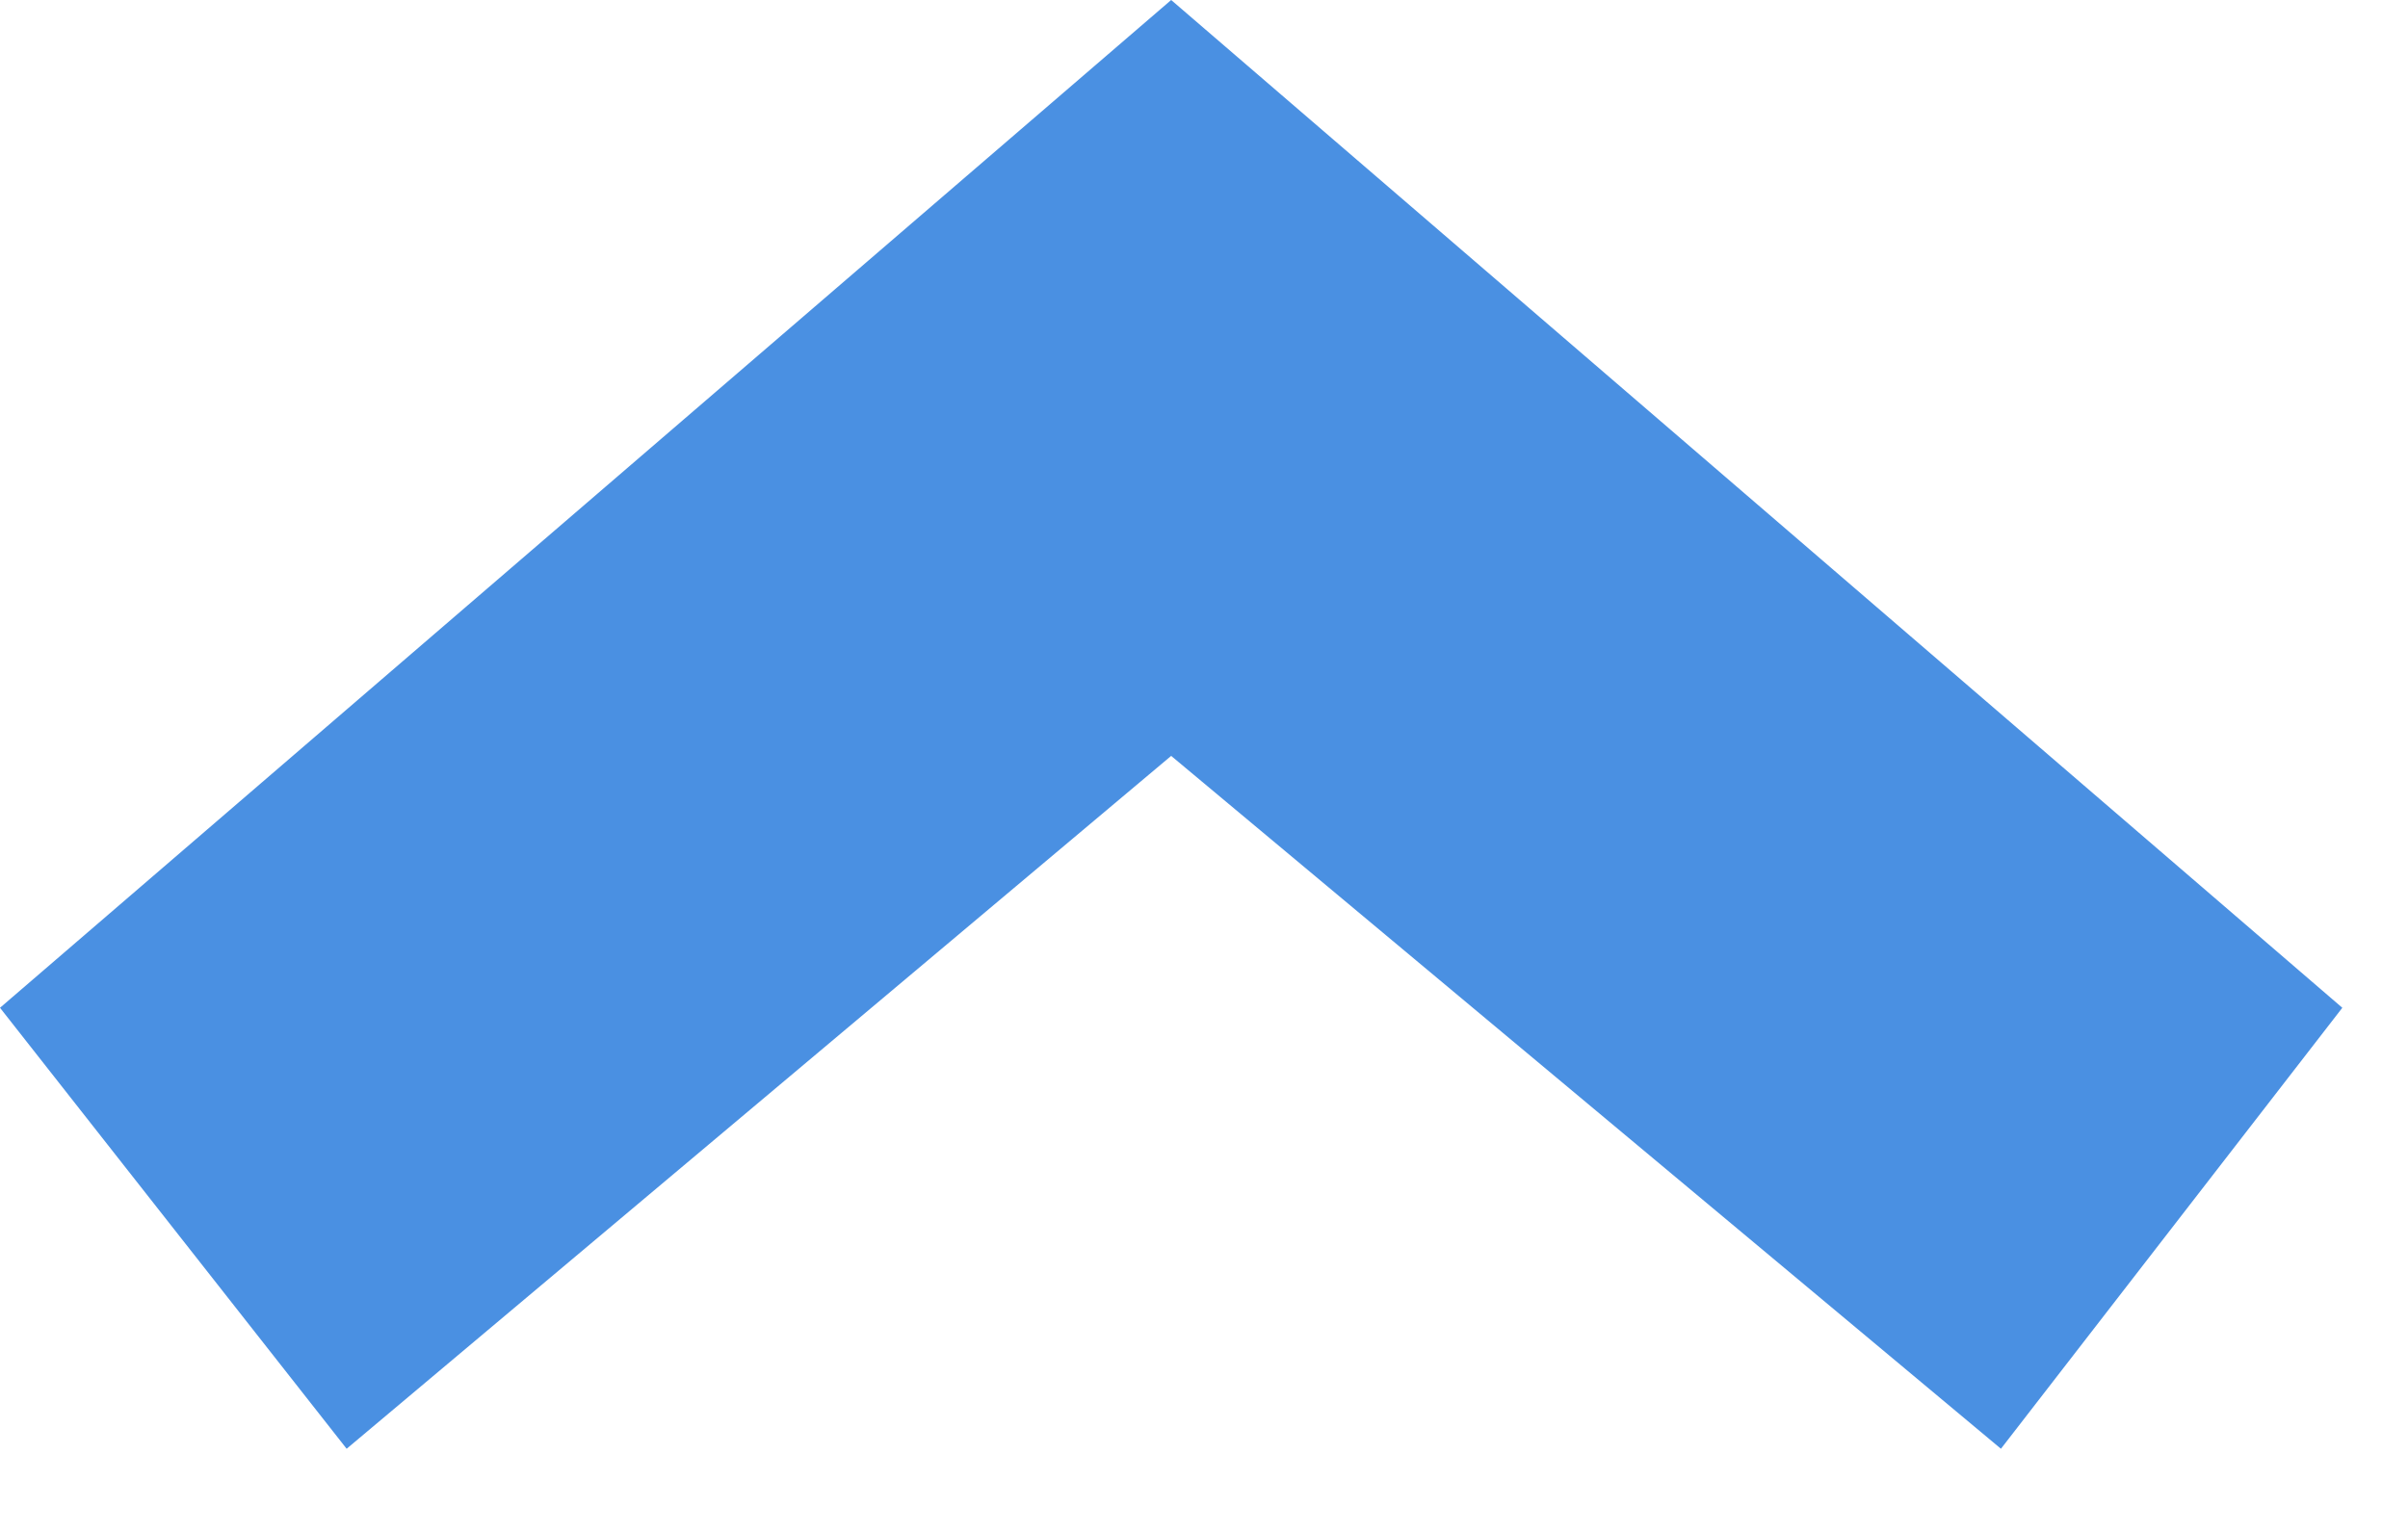 <?xml version="1.0" encoding="UTF-8" standalone="no"?>
<svg width="22px" height="14px" viewBox="0 0 22 14" version="1.1" xmlns="http://www.w3.org/2000/svg" xmlns:xlink="http://www.w3.org/1999/xlink">
    <defs></defs>
    <g id="Page-1" stroke="none" stroke-width="1" fill="none" fill-rule="evenodd">
        <polygon id="Shape" fill="#4A90E2" transform="translate(10.7, 6.62) rotate(-180) translate(-10.7, -6.62) " points="21.4 4.03 18.233 -2.66453526e-15 10.7 6.332 3.119 -2.66453526e-15 0 4.03 10.7 13.24"></polygon>
    </g>
</svg>